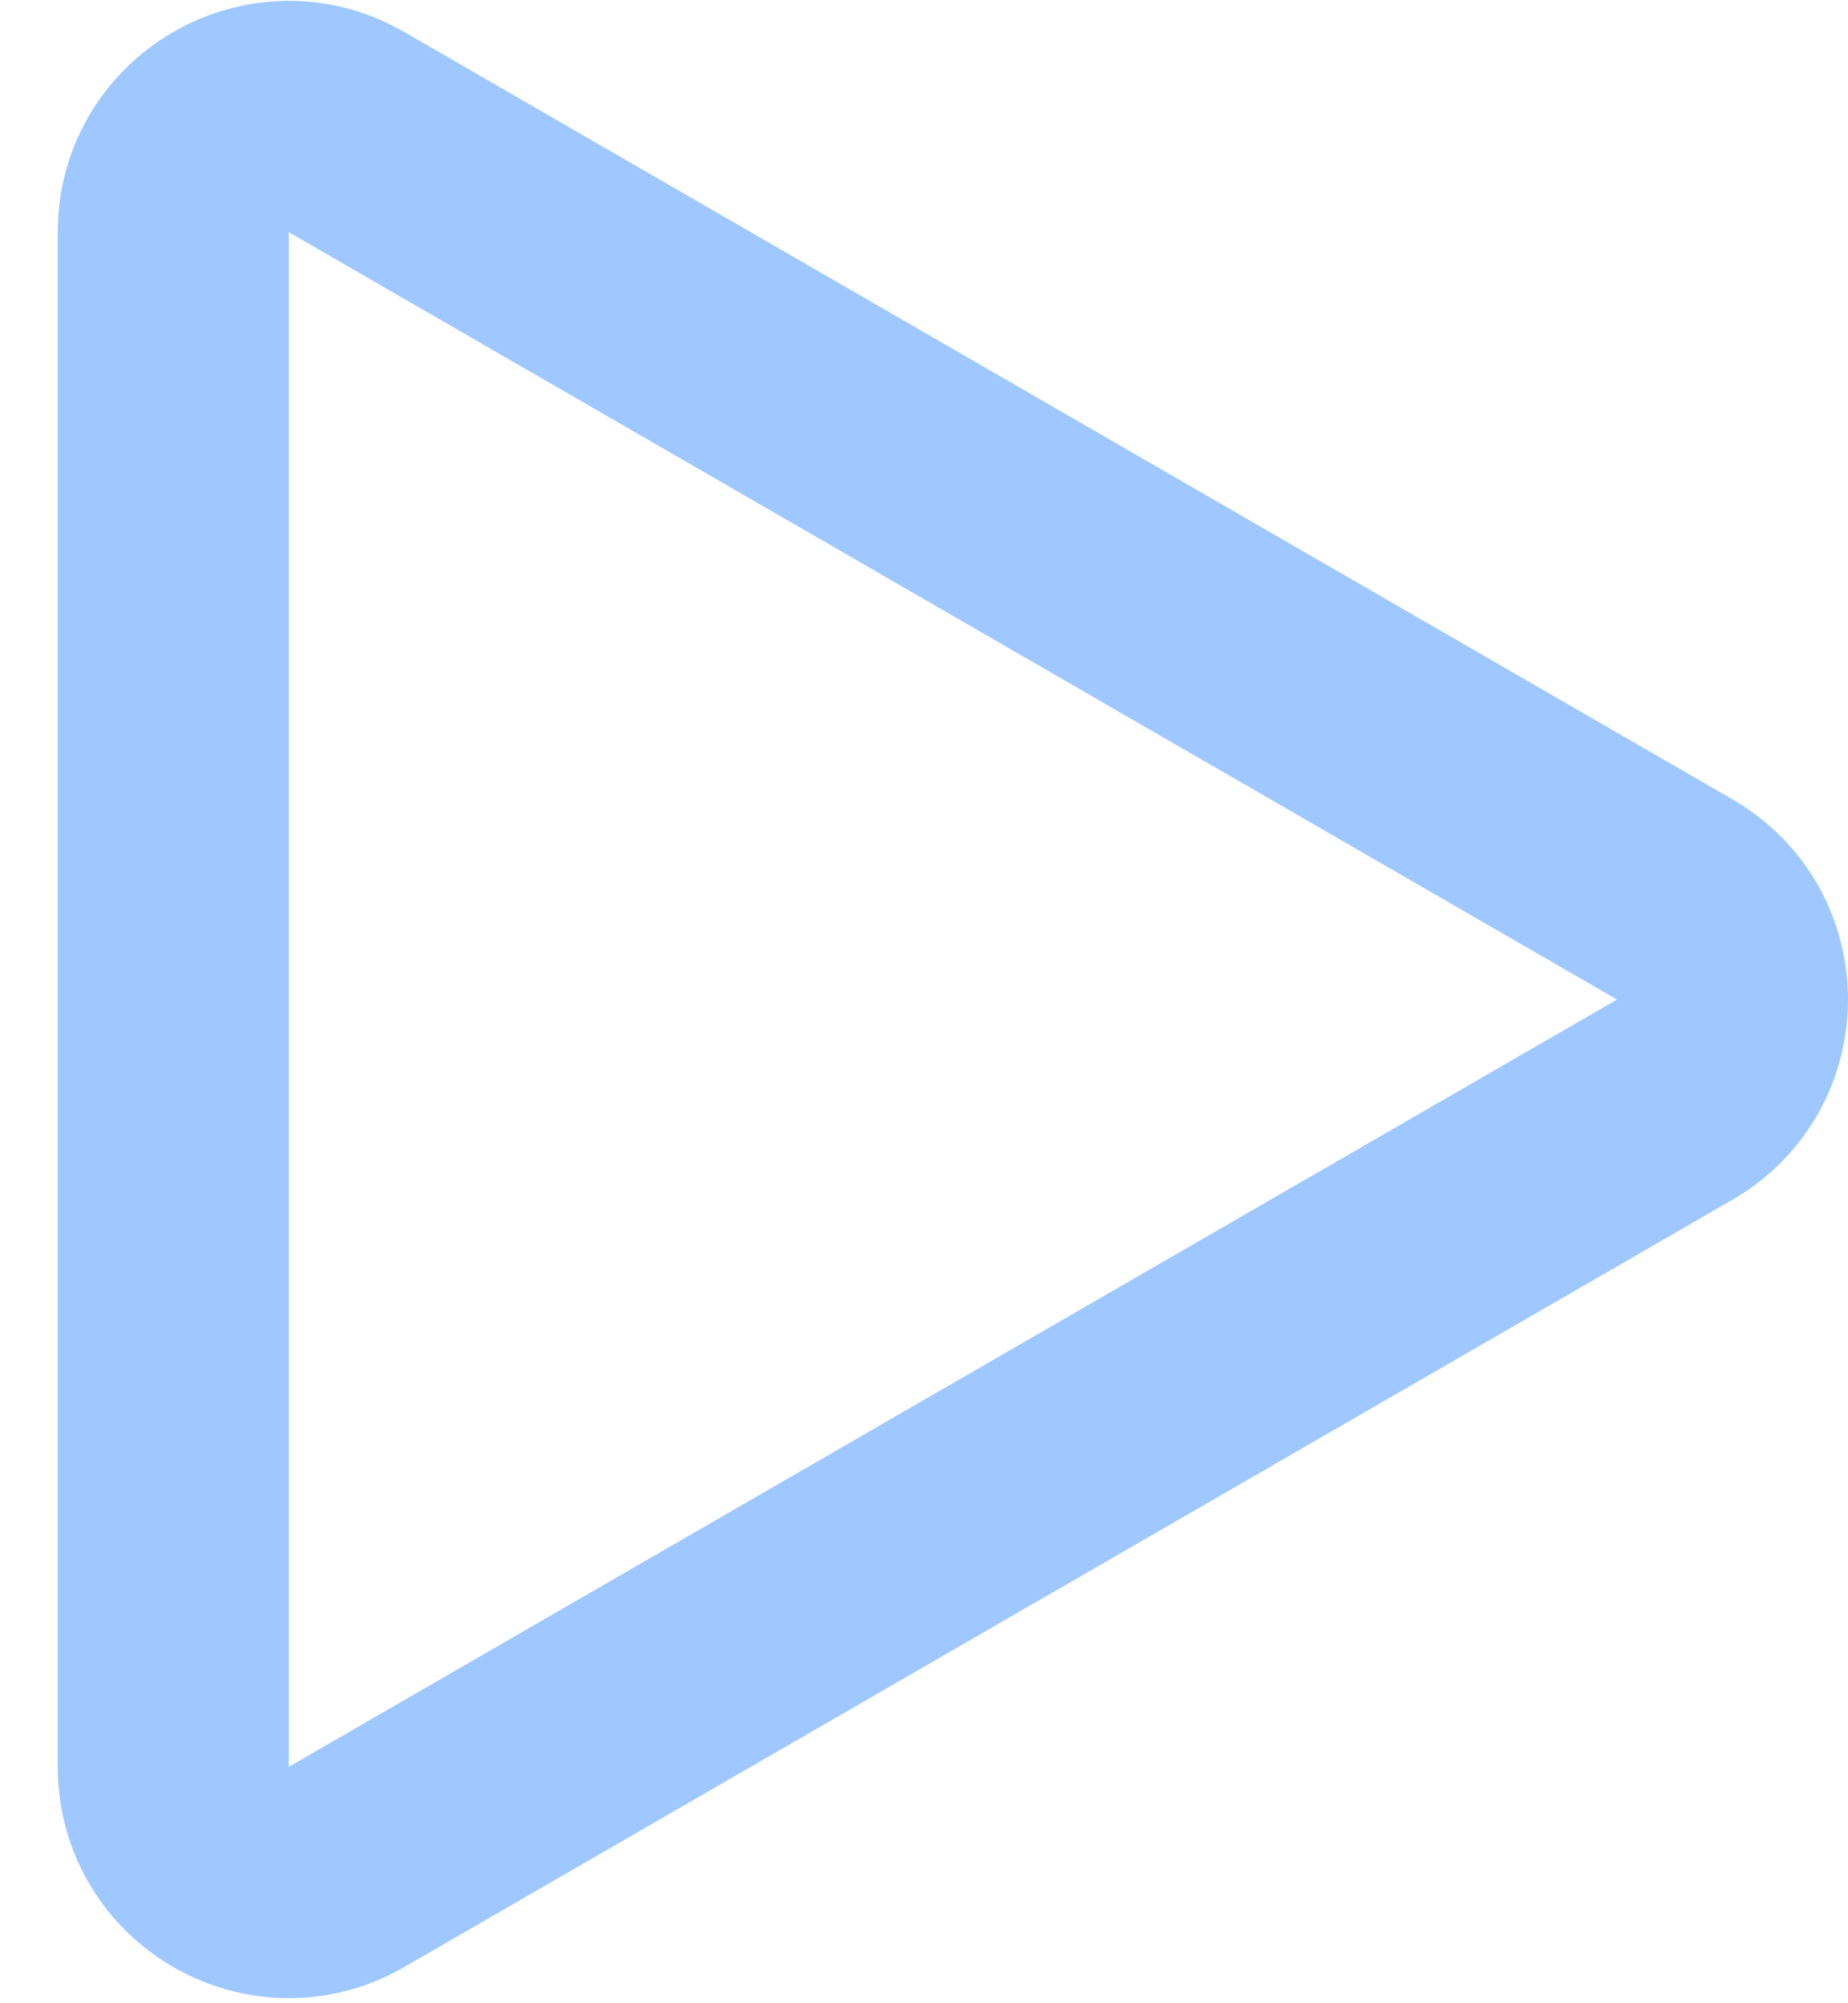 <svg width="24" height="26" viewBox="0 0 24 26" fill="none" xmlns="http://www.w3.org/2000/svg">
<path d="M21.75 14.272C22.75 13.694 22.75 12.251 21.75 11.674L4.5 1.714C3.5 1.137 2.25 1.859 2.25 3.013L2.25 22.932C2.25 24.087 3.5 24.808 4.5 24.231L21.75 14.272Z" stroke="#9EC8FF" stroke-width="3"/>
</svg>
